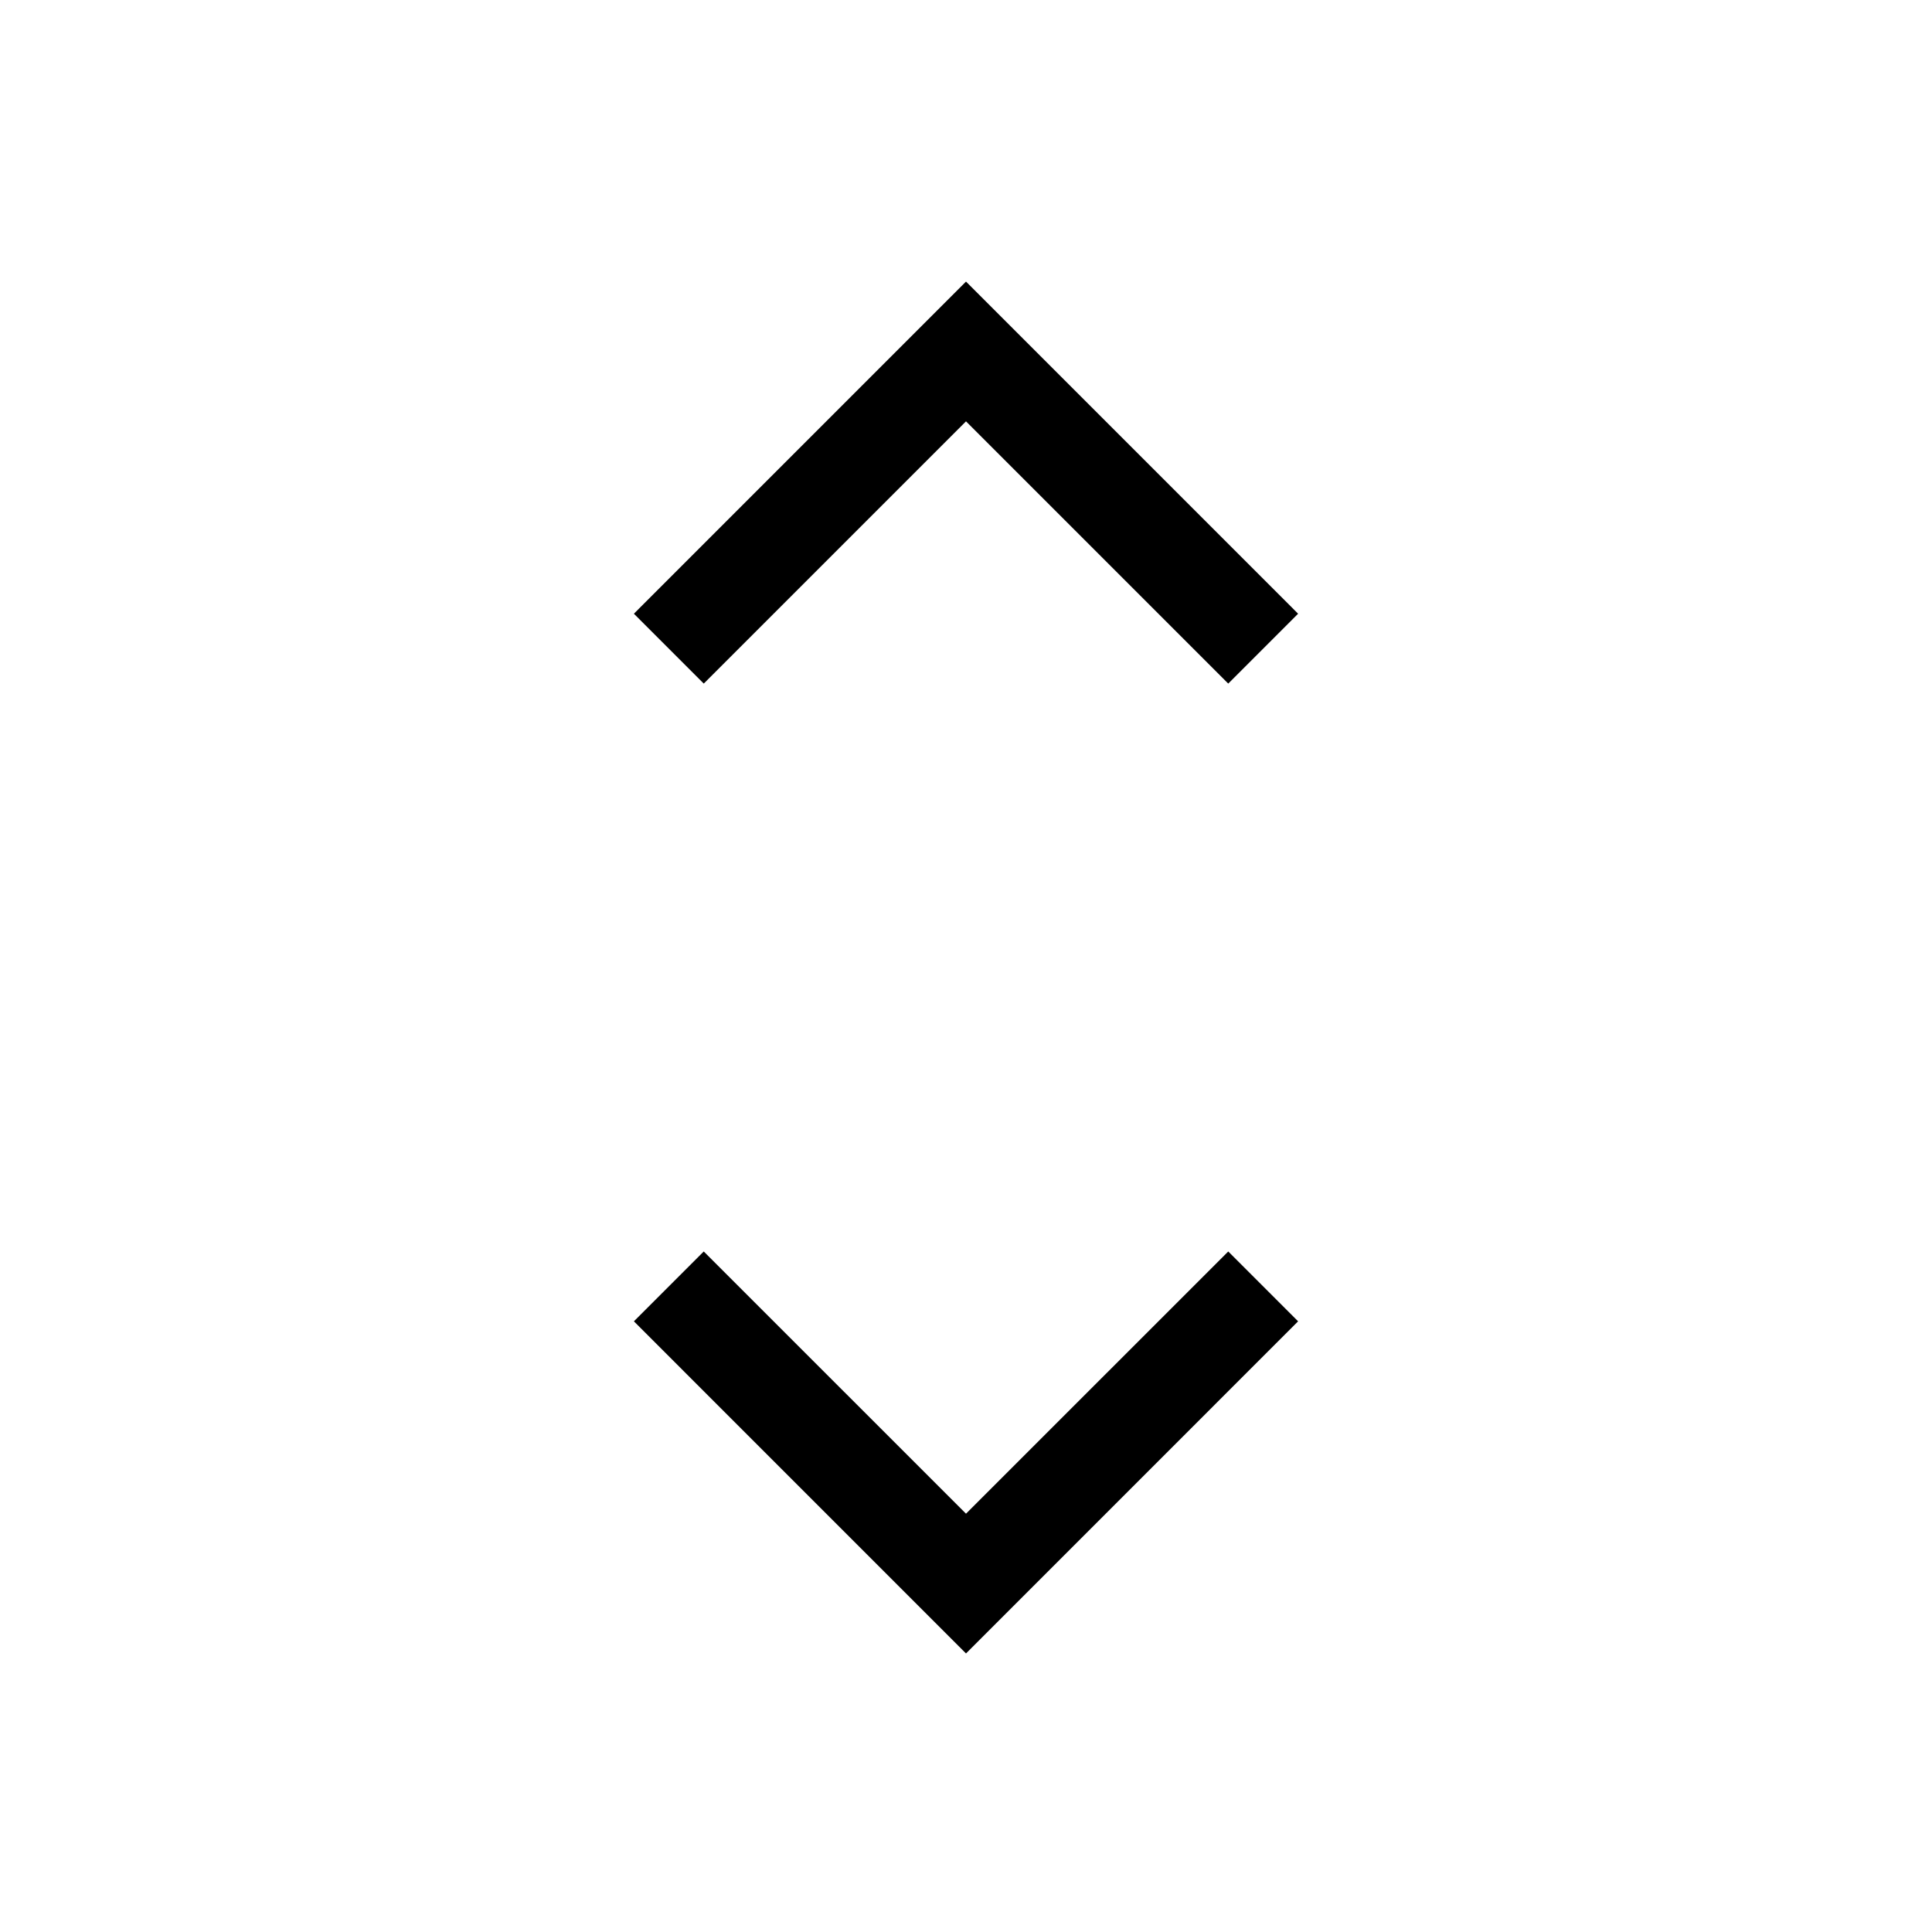 <svg xmlns="http://www.w3.org/2000/svg" height="40" viewBox="0 -960 960 960" width="40"><path d="M480-138.41 314.98-303.44l34.71-34.71L480-207.85l130.31-130.3 34.71 34.71L480-138.41ZM349.69-620.33l-34.71-34.72L480-820.08l165.02 165.03-34.71 34.72L480-750.64 349.69-620.33Z"/></svg>